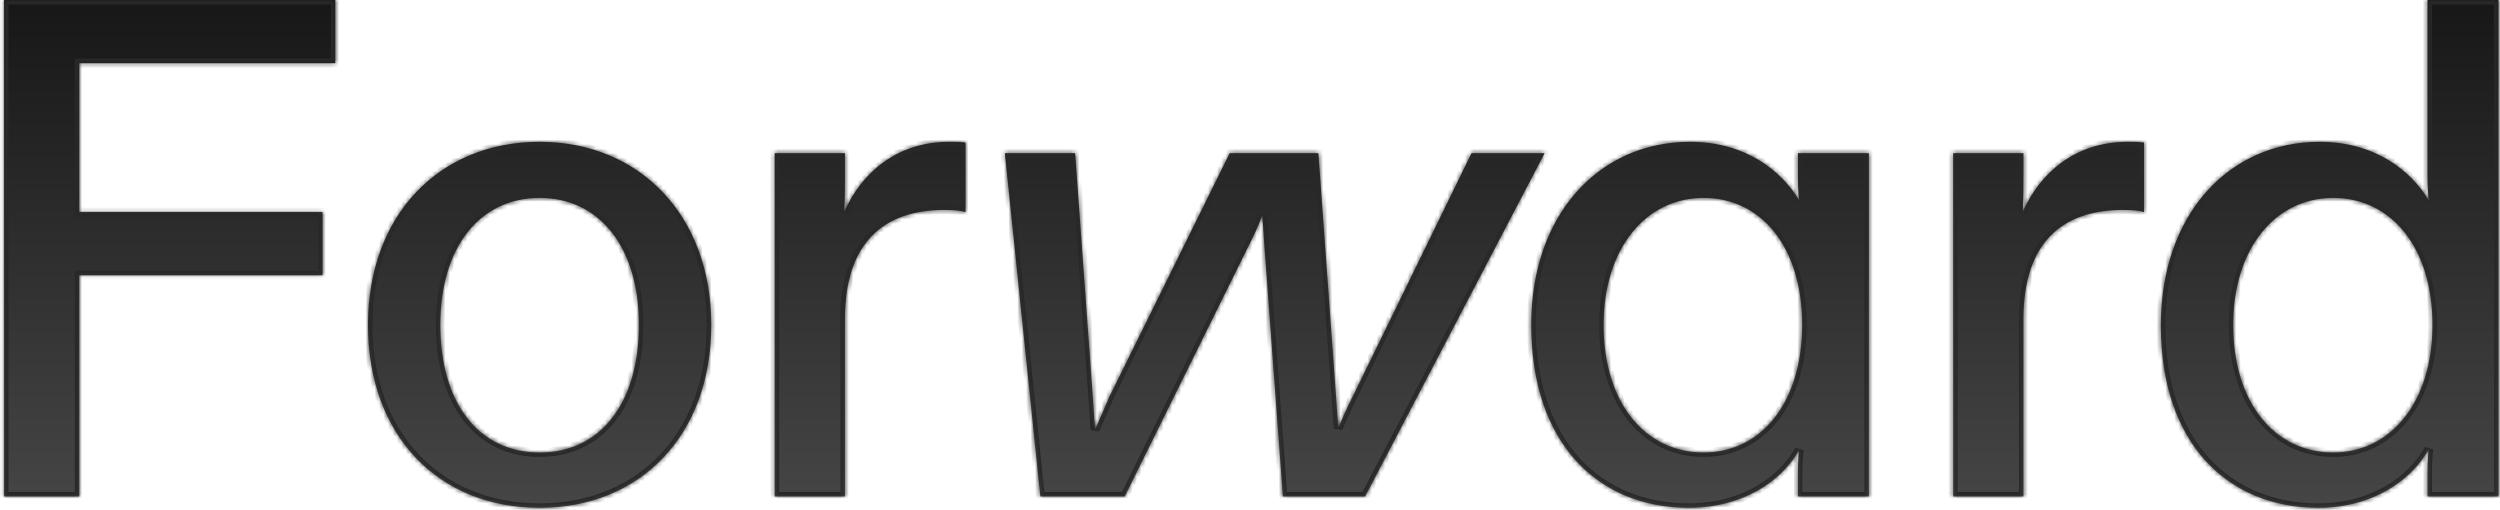 <svg width="564" height="115" viewBox="0 0 564 115" fill="none" xmlns="http://www.w3.org/2000/svg">
<mask id="path-1-inside-1_29_401" fill="white">
<path d="M17.879 112H0.919V-7.62939e-06H75.639V14.24H17.879V47.84H72.759V62.08H17.879V112ZM121.739 114.56C99.019 114.56 83.019 98.4 83.019 73.28C83.019 48.64 99.019 32 121.739 32C144.299 32 160.459 48.64 160.459 73.28C160.459 98.4 144.299 114.56 121.739 114.56ZM121.739 102.08C135.499 102.08 144.139 90.88 144.139 73.28C144.139 55.68 135.179 44.64 121.739 44.64C108.299 44.64 99.339 55.68 99.339 73.28C99.339 90.88 107.979 102.08 121.739 102.08ZM190.615 112H174.775V34.56H190.615V38.88C190.615 41.92 190.615 44.96 190.455 47.84C194.295 39.04 202.295 32 214.135 32C215.255 32 216.535 32 217.815 32.16V47.84C216.695 47.52 215.255 47.36 213.015 47.36C199.255 47.36 190.615 54.88 190.615 72V112ZM253.741 112H234.701L226.701 34.56H242.541L246.541 89.6L247.021 96.96C247.981 94.72 249.101 92.32 250.221 89.6L277.421 34.56H297.421L301.421 89.6L301.901 96.64C302.861 94.24 303.821 92.16 305.101 89.6L331.981 34.56H348.461L307.981 112H289.421L285.261 55.68L284.781 48.48C283.821 51.2 282.701 53.44 281.581 55.68L253.741 112ZM380.97 114.56C360.65 114.56 345.45 100.16 345.45 73.28C345.45 48.32 360.81 32 381.29 32C393.93 32 402.09 38.72 405.93 45.28C405.61 43.04 405.61 40.64 405.61 38.4V34.56H421.61V112H405.61V108.16C405.61 105.76 405.61 103.52 405.93 101.44C402.25 108.16 393.61 114.56 380.97 114.56ZM384.33 102.08C397.29 102.08 406.57 90.88 406.57 73.28C406.57 55.68 397.29 44.64 384.33 44.64C371.21 44.64 361.77 56.16 361.77 73.28C361.77 90.72 371.05 102.08 384.33 102.08ZM456.484 112H440.644V34.56H456.484V38.88C456.484 41.92 456.484 44.96 456.324 47.84C460.164 39.04 468.164 32 480.004 32C481.124 32 482.404 32 483.684 32.16V47.84C482.564 47.52 481.124 47.36 478.884 47.36C465.124 47.36 456.484 54.88 456.484 72V112ZM523.007 114.56C502.687 114.56 487.487 100.16 487.487 73.44C487.487 48.32 502.847 32 523.327 32C535.967 32 544.127 38.72 547.967 45.28C547.647 42.88 547.647 40.64 547.647 38.4V-7.62939e-06H563.647V112H547.647V108C547.647 105.6 547.647 103.36 547.967 101.28C544.287 108 535.647 114.56 523.007 114.56ZM526.367 102.08C539.327 102.08 548.767 90.72 548.767 73.28C548.767 55.68 539.327 44.64 526.367 44.64C513.247 44.64 503.807 56.16 503.807 73.28C503.807 90.72 513.087 102.08 526.367 102.08Z"/>
</mask>
<path d="M17.879 112H0.919V-7.62939e-06H75.639V14.24H17.879V47.84H72.759V62.08H17.879V112ZM121.739 114.56C99.019 114.56 83.019 98.4 83.019 73.28C83.019 48.64 99.019 32 121.739 32C144.299 32 160.459 48.64 160.459 73.28C160.459 98.4 144.299 114.56 121.739 114.56ZM121.739 102.08C135.499 102.08 144.139 90.88 144.139 73.28C144.139 55.68 135.179 44.64 121.739 44.64C108.299 44.64 99.339 55.68 99.339 73.28C99.339 90.88 107.979 102.08 121.739 102.08ZM190.615 112H174.775V34.56H190.615V38.88C190.615 41.92 190.615 44.96 190.455 47.84C194.295 39.04 202.295 32 214.135 32C215.255 32 216.535 32 217.815 32.16V47.84C216.695 47.52 215.255 47.36 213.015 47.36C199.255 47.36 190.615 54.88 190.615 72V112ZM253.741 112H234.701L226.701 34.56H242.541L246.541 89.6L247.021 96.96C247.981 94.72 249.101 92.32 250.221 89.6L277.421 34.56H297.421L301.421 89.6L301.901 96.64C302.861 94.24 303.821 92.16 305.101 89.6L331.981 34.56H348.461L307.981 112H289.421L285.261 55.68L284.781 48.48C283.821 51.2 282.701 53.44 281.581 55.68L253.741 112ZM380.97 114.56C360.65 114.56 345.45 100.16 345.45 73.28C345.45 48.32 360.81 32 381.29 32C393.93 32 402.09 38.72 405.93 45.28C405.61 43.04 405.61 40.64 405.61 38.4V34.56H421.61V112H405.61V108.16C405.61 105.76 405.61 103.52 405.93 101.44C402.25 108.16 393.61 114.56 380.97 114.56ZM384.33 102.08C397.29 102.08 406.57 90.88 406.57 73.28C406.57 55.68 397.29 44.64 384.33 44.64C371.21 44.64 361.77 56.16 361.77 73.28C361.77 90.72 371.05 102.08 384.33 102.08ZM456.484 112H440.644V34.56H456.484V38.88C456.484 41.92 456.484 44.96 456.324 47.84C460.164 39.04 468.164 32 480.004 32C481.124 32 482.404 32 483.684 32.16V47.84C482.564 47.52 481.124 47.36 478.884 47.36C465.124 47.36 456.484 54.88 456.484 72V112ZM523.007 114.56C502.687 114.56 487.487 100.16 487.487 73.44C487.487 48.32 502.847 32 523.327 32C535.967 32 544.127 38.72 547.967 45.28C547.647 42.88 547.647 40.64 547.647 38.4V-7.62939e-06H563.647V112H547.647V108C547.647 105.6 547.647 103.36 547.967 101.28C544.287 108 535.647 114.56 523.007 114.56ZM526.367 102.08C539.327 102.08 548.767 90.72 548.767 73.28C548.767 55.68 539.327 44.64 526.367 44.64C513.247 44.64 503.807 56.16 503.807 73.28C503.807 90.72 513.087 102.08 526.367 102.08Z" fill="url(#paint0_linear_29_401)"/>
<path d="M17.879 112V113H18.879V112H17.879ZM0.919 112H-0.081V113H0.919V112ZM0.919 -7.62939e-06V-1H-0.081V-7.62939e-06H0.919ZM75.639 -7.62939e-06H76.639V-1H75.639V-7.62939e-06ZM75.639 14.24V15.24H76.639V14.24H75.639ZM17.879 14.24V13.24H16.879V14.24H17.879ZM17.879 47.84H16.879V48.84H17.879V47.84ZM72.759 47.84H73.759V46.84H72.759V47.84ZM72.759 62.08V63.08H73.759V62.08H72.759ZM17.879 62.08V61.08H16.879V62.08H17.879ZM17.879 111H0.919V113H17.879V111ZM1.919 112V-7.62939e-06H-0.081V112H1.919ZM0.919 1H75.639V-1H0.919V1ZM74.639 -7.62939e-06V14.24H76.639V-7.62939e-06H74.639ZM75.639 13.24H17.879V15.24H75.639V13.24ZM16.879 14.24V47.84H18.879V14.24H16.879ZM17.879 48.84H72.759V46.84H17.879V48.84ZM71.759 47.84V62.08H73.759V47.84H71.759ZM72.759 61.08H17.879V63.08H72.759V61.08ZM16.879 62.08V112H18.879V62.08H16.879ZM121.739 113.56C110.624 113.56 101.216 109.613 94.583 102.65C87.947 95.685 84.019 85.625 84.019 73.28H82.019C82.019 86.055 86.091 96.635 93.135 104.03C100.182 111.427 110.133 115.56 121.739 115.56V113.56ZM84.019 73.28C84.019 61.179 87.945 51.116 94.586 44.087C101.223 37.061 110.633 33 121.739 33V31C110.125 31 100.175 35.259 93.132 42.713C86.093 50.164 82.019 60.741 82.019 73.28H84.019ZM121.739 33C132.763 33 142.174 37.06 148.833 44.088C155.494 51.118 159.459 61.181 159.459 73.28H161.459C161.459 60.739 157.343 50.162 150.285 42.712C143.223 35.26 133.274 31 121.739 31V33ZM159.459 73.28C159.459 85.623 155.492 95.682 148.836 102.649C142.182 109.614 132.772 113.56 121.739 113.56V115.56C133.266 115.56 143.216 111.426 150.282 104.031C157.345 96.638 161.459 86.057 161.459 73.28H159.459ZM121.739 103.08C128.919 103.08 134.814 100.144 138.889 94.893C142.943 89.669 145.139 82.231 145.139 73.28H143.139C143.139 81.929 141.015 88.891 137.309 93.667C133.623 98.416 128.318 101.08 121.739 101.08V103.08ZM145.139 73.28C145.139 64.321 142.859 56.922 138.763 51.74C134.65 46.536 128.759 43.64 121.739 43.64V45.64C128.158 45.64 133.467 48.264 137.194 52.98C140.939 57.718 143.139 64.639 143.139 73.28H145.139ZM121.739 43.64C114.718 43.64 108.827 46.536 104.714 51.74C100.619 56.922 98.339 64.321 98.339 73.28H100.339C100.339 64.639 102.539 57.718 106.283 52.98C110.01 48.264 115.319 45.64 121.739 45.64V43.64ZM98.339 73.28C98.339 82.231 100.535 89.669 104.589 94.893C108.663 100.144 114.558 103.08 121.739 103.08V101.08C115.159 101.08 109.854 98.416 106.169 93.667C102.463 88.891 100.339 81.929 100.339 73.28H98.339ZM190.615 112V113H191.615V112H190.615ZM174.775 112H173.775V113H174.775V112ZM174.775 34.56V33.56H173.775V34.56H174.775ZM190.615 34.56H191.615V33.56H190.615V34.56ZM190.455 47.84L189.457 47.785L191.372 48.24L190.455 47.84ZM217.815 32.16H218.815V31.277L217.939 31.168L217.815 32.16ZM217.815 47.84L217.54 48.801L218.815 49.166V47.84H217.815ZM190.615 111H174.775V113H190.615V111ZM175.775 112V34.56H173.775V112H175.775ZM174.775 35.56H190.615V33.56H174.775V35.56ZM189.615 34.56V38.88H191.615V34.56H189.615ZM189.615 38.88C189.615 41.926 189.615 44.937 189.457 47.785L191.453 47.895C191.615 44.983 191.615 41.914 191.615 38.88H189.615ZM191.372 48.24C195.083 39.735 202.763 33 214.135 33V31C201.827 31 193.507 38.345 189.538 47.44L191.372 48.24ZM214.135 33C215.263 33 216.482 33.001 217.691 33.152L217.939 31.168C216.588 30.999 215.247 31 214.135 31V33ZM216.815 32.16V47.84H218.815V32.16H216.815ZM218.09 46.879C216.839 46.521 215.292 46.36 213.015 46.36V48.36C215.218 48.36 216.551 48.519 217.54 48.801L218.09 46.879ZM213.015 46.36C205.958 46.36 200.061 48.291 195.935 52.566C191.815 56.834 189.615 63.283 189.615 72H191.615C191.615 63.597 193.735 57.726 197.375 53.955C201.009 50.189 206.312 48.36 213.015 48.36V46.36ZM189.615 72V112H191.615V72H189.615ZM253.741 112V113H254.362L254.638 112.443L253.741 112ZM234.701 112L233.707 112.103L233.799 113H234.701V112ZM226.701 34.56V33.56H225.593L225.707 34.663L226.701 34.56ZM242.541 34.56L243.539 34.487L243.471 33.56H242.541V34.56ZM246.541 89.6L247.539 89.535L247.539 89.528L246.541 89.6ZM247.021 96.96L246.023 97.025L247.94 97.354L247.021 96.96ZM250.221 89.6L249.325 89.157L249.31 89.188L249.297 89.219L250.221 89.6ZM277.421 34.56V33.56H276.8L276.525 34.117L277.421 34.56ZM297.421 34.56L298.419 34.487L298.351 33.56H297.421V34.56ZM301.421 89.6L302.419 89.532L302.419 89.528L301.421 89.6ZM301.901 96.64L300.904 96.708L302.83 97.011L301.901 96.64ZM305.101 89.6L305.996 90.047L306 90.039L305.101 89.6ZM331.981 34.56V33.56H331.357L331.083 34.121L331.981 34.56ZM348.461 34.56L349.347 35.023L350.112 33.56H348.461V34.56ZM307.981 112V113H308.587L308.867 112.463L307.981 112ZM289.421 112L288.424 112.074L288.492 113H289.421V112ZM285.261 55.68L284.263 55.746L284.264 55.754L285.261 55.68ZM284.781 48.48L285.779 48.413L283.838 48.147L284.781 48.48ZM281.581 55.68L280.687 55.233L280.685 55.237L281.581 55.68ZM253.741 111H234.701V113H253.741V111ZM235.696 111.897L227.696 34.457L225.707 34.663L233.707 112.103L235.696 111.897ZM226.701 35.56H242.541V33.56H226.701V35.56ZM241.544 34.633L245.544 89.672L247.539 89.528L243.539 34.487L241.544 34.633ZM245.543 89.665L246.023 97.025L248.019 96.895L247.539 89.535L245.543 89.665ZM247.94 97.354C248.879 95.164 250.027 92.698 251.146 89.981L249.297 89.219C248.175 91.942 247.083 94.276 246.102 96.566L247.94 97.354ZM251.118 90.043L278.318 35.003L276.525 34.117L249.325 89.157L251.118 90.043ZM277.421 35.56H297.421V33.56H277.421V35.56ZM296.424 34.633L300.424 89.672L302.419 89.528L298.419 34.487L296.424 34.633ZM300.424 89.668L300.904 96.708L302.899 96.572L302.419 89.532L300.424 89.668ZM302.83 97.011C303.777 94.644 304.724 92.59 305.996 90.047L304.207 89.153C302.918 91.73 301.946 93.836 300.973 96.269L302.83 97.011ZM306 90.039L332.88 34.999L331.083 34.121L304.203 89.161L306 90.039ZM331.981 35.56H348.461V33.56H331.981V35.56ZM347.575 34.097L307.095 111.537L308.867 112.463L349.347 35.023L347.575 34.097ZM307.981 111H289.421V113H307.981V111ZM290.419 111.926L286.259 55.606L284.264 55.754L288.424 112.074L290.419 111.926ZM286.259 55.614L285.779 48.413L283.783 48.547L284.263 55.746L286.259 55.614ZM283.838 48.147C282.902 50.801 281.809 52.989 280.687 55.233L282.476 56.127C283.594 53.891 284.741 51.599 285.724 48.813L283.838 48.147ZM280.685 55.237L252.845 111.557L254.638 112.443L282.478 56.123L280.685 55.237ZM405.93 45.28L405.067 45.785L406.92 45.139L405.93 45.28ZM405.61 34.56V33.56H404.61V34.56H405.61ZM421.61 34.56H422.61V33.56H421.61V34.56ZM421.61 112V113H422.61V112H421.61ZM405.61 112H404.61V113H405.61V112ZM405.93 101.44L406.918 101.592L405.053 100.96L405.93 101.44ZM380.97 113.56C371.055 113.56 362.457 110.053 356.329 103.327C350.195 96.593 346.45 86.534 346.45 73.28H344.45C344.45 86.906 348.305 97.487 354.851 104.673C361.403 111.867 370.565 115.56 380.97 115.56V113.56ZM346.45 73.28C346.45 61.005 350.225 50.933 356.437 43.944C362.644 36.962 371.33 33 381.29 33V31C370.77 31 361.536 35.198 354.943 42.616C348.355 50.027 344.45 60.596 344.45 73.28H346.45ZM381.29 33C393.534 33 401.385 39.495 405.067 45.785L406.793 44.775C402.795 37.945 394.326 31 381.29 31V33ZM406.92 45.139C406.612 42.981 406.61 40.654 406.61 38.4H404.61C404.61 40.626 404.608 43.099 404.94 45.421L406.92 45.139ZM406.61 38.4V34.56H404.61V38.4H406.61ZM405.61 35.56H421.61V33.56H405.61V35.56ZM420.61 34.56V112H422.61V34.56H420.61ZM421.61 111H405.61V113H421.61V111ZM406.61 112V108.16H404.61V112H406.61ZM406.61 108.16C406.61 105.742 406.612 103.582 406.918 101.592L404.942 101.288C404.608 103.458 404.61 105.778 404.61 108.16H406.61ZM405.053 100.96C401.555 107.348 393.258 113.56 380.97 113.56V115.56C393.962 115.56 402.945 108.972 406.807 101.92L405.053 100.96ZM384.33 103.08C391.125 103.08 396.971 100.133 401.095 94.899C405.206 89.682 407.57 82.248 407.57 73.28H405.57C405.57 81.912 403.294 88.878 399.525 93.661C395.769 98.427 390.495 101.08 384.33 101.08V103.08ZM407.57 73.28C407.57 64.312 405.206 56.916 401.093 51.738C396.966 46.543 391.12 43.64 384.33 43.64V45.64C390.5 45.64 395.774 48.257 399.527 52.982C403.294 57.724 405.57 64.648 405.57 73.28H407.57ZM384.33 43.64C377.452 43.64 371.529 46.67 367.348 51.917C363.179 57.149 360.77 64.543 360.77 73.28H362.77C362.77 64.897 365.081 57.971 368.912 53.163C372.731 48.37 378.088 45.64 384.33 45.64V43.64ZM360.77 73.28C360.77 82.169 363.135 89.605 367.286 94.841C371.452 100.096 377.378 103.08 384.33 103.08V101.08C378.002 101.08 372.648 98.384 368.854 93.599C365.045 88.795 362.77 81.831 362.77 73.28H360.77ZM456.484 112V113H457.484V112H456.484ZM440.644 112H439.644V113H440.644V112ZM440.644 34.56V33.56H439.644V34.56H440.644ZM456.484 34.56H457.484V33.56H456.484V34.56ZM456.324 47.84L455.325 47.785L457.24 48.24L456.324 47.84ZM483.684 32.16H484.684V31.277L483.808 31.168L483.684 32.16ZM483.684 47.84L483.409 48.801L484.684 49.166V47.84H483.684ZM456.484 111H440.644V113H456.484V111ZM441.644 112V34.56H439.644V112H441.644ZM440.644 35.56H456.484V33.56H440.644V35.56ZM455.484 34.56V38.88H457.484V34.56H455.484ZM455.484 38.88C455.484 41.926 455.483 44.937 455.325 47.785L457.322 47.895C457.484 44.983 457.484 41.914 457.484 38.88H455.484ZM457.24 48.24C460.951 39.735 468.632 33 480.004 33V31C467.696 31 459.376 38.345 455.407 47.44L457.24 48.24ZM480.004 33C481.132 33 482.351 33.001 483.56 33.152L483.808 31.168C482.457 30.999 481.116 31 480.004 31V33ZM482.684 32.16V47.84H484.684V32.16H482.684ZM483.958 46.879C482.708 46.521 481.16 46.36 478.884 46.36V48.36C481.087 48.36 482.42 48.519 483.409 48.801L483.958 46.879ZM478.884 46.36C471.827 46.36 465.93 48.291 461.804 52.566C457.684 56.834 455.484 63.283 455.484 72H457.484C457.484 63.597 459.603 57.726 463.243 53.955C466.878 50.189 472.18 48.36 478.884 48.36V46.36ZM455.484 72V112H457.484V72H455.484ZM547.967 45.28L547.104 45.785L548.959 45.148L547.967 45.28ZM547.648 -7.62939e-06V-1H546.648V-7.62939e-06H547.648ZM563.648 -7.62939e-06H564.648V-1H563.648V-7.62939e-06ZM563.648 112V113H564.648V112H563.648ZM547.648 112H546.648V113H547.648V112ZM547.967 101.28L548.956 101.432L547.09 100.8L547.967 101.28ZM523.008 113.56C513.093 113.56 504.494 110.053 498.366 103.346C492.232 96.631 488.487 86.613 488.487 73.44H486.487C486.487 86.987 490.343 97.529 496.889 104.694C503.441 111.867 512.602 115.56 523.008 115.56V113.56ZM488.487 73.44C488.487 61.083 492.264 50.972 498.476 43.963C504.682 36.962 513.368 33 523.328 33V31C512.807 31 503.573 35.198 496.979 42.637C490.391 50.068 486.487 60.677 486.487 73.44H488.487ZM523.328 33C535.572 33 543.422 39.495 547.104 45.785L548.831 44.775C544.833 37.945 536.363 31 523.328 31V33ZM548.959 45.148C548.649 42.823 548.648 40.647 548.648 38.4H546.648C546.648 40.633 546.646 42.937 546.976 45.412L548.959 45.148ZM548.648 38.4V-7.62939e-06H546.648V38.4H548.648ZM547.648 1H563.648V-1H547.648V1ZM562.648 -7.62939e-06V112H564.648V-7.62939e-06H562.648ZM563.648 111H547.648V113H563.648V111ZM548.648 112V108H546.648V112H548.648ZM548.648 108C548.648 105.582 548.65 103.422 548.956 101.432L546.979 101.128C546.645 103.298 546.648 105.618 546.648 108H548.648ZM547.09 100.8C543.587 107.197 535.284 113.56 523.008 113.56V115.56C536.01 115.56 544.988 108.803 548.845 101.76L547.09 100.8ZM526.367 103.08C533.165 103.08 539.049 100.09 543.211 94.841C547.361 89.607 549.768 82.173 549.768 73.28H547.768C547.768 81.827 545.454 88.793 541.644 93.599C537.846 98.39 532.53 101.08 526.367 101.08V103.08ZM549.768 73.28C549.768 64.308 547.361 56.911 543.207 51.734C539.041 46.541 533.156 43.64 526.367 43.64V45.64C532.539 45.64 537.854 48.258 541.648 52.986C545.454 57.729 547.768 64.651 547.768 73.28H549.768ZM526.367 43.64C519.489 43.64 513.566 46.67 509.385 51.917C505.216 57.149 502.807 64.543 502.807 73.28H504.807C504.807 64.897 507.119 57.971 510.95 53.163C514.769 48.37 520.126 45.64 526.367 45.64V43.64ZM502.807 73.28C502.807 82.169 505.172 89.605 509.324 94.841C513.49 100.096 519.416 103.08 526.367 103.08V101.08C520.039 101.08 514.685 98.384 510.891 93.599C507.083 88.795 504.807 81.831 504.807 73.28H502.807Z" fill="#282828" mask="url(#path-1-inside-1_29_401)"/>
<defs>
<linearGradient id="paint0_linear_29_401" x1="281" y1="2" x2="281" y2="123" gradientUnits="userSpaceOnUse">
<stop stop-color="#181818"/>
<stop offset="1" stop-color="#494949"/>
</linearGradient>
</defs>
</svg>
